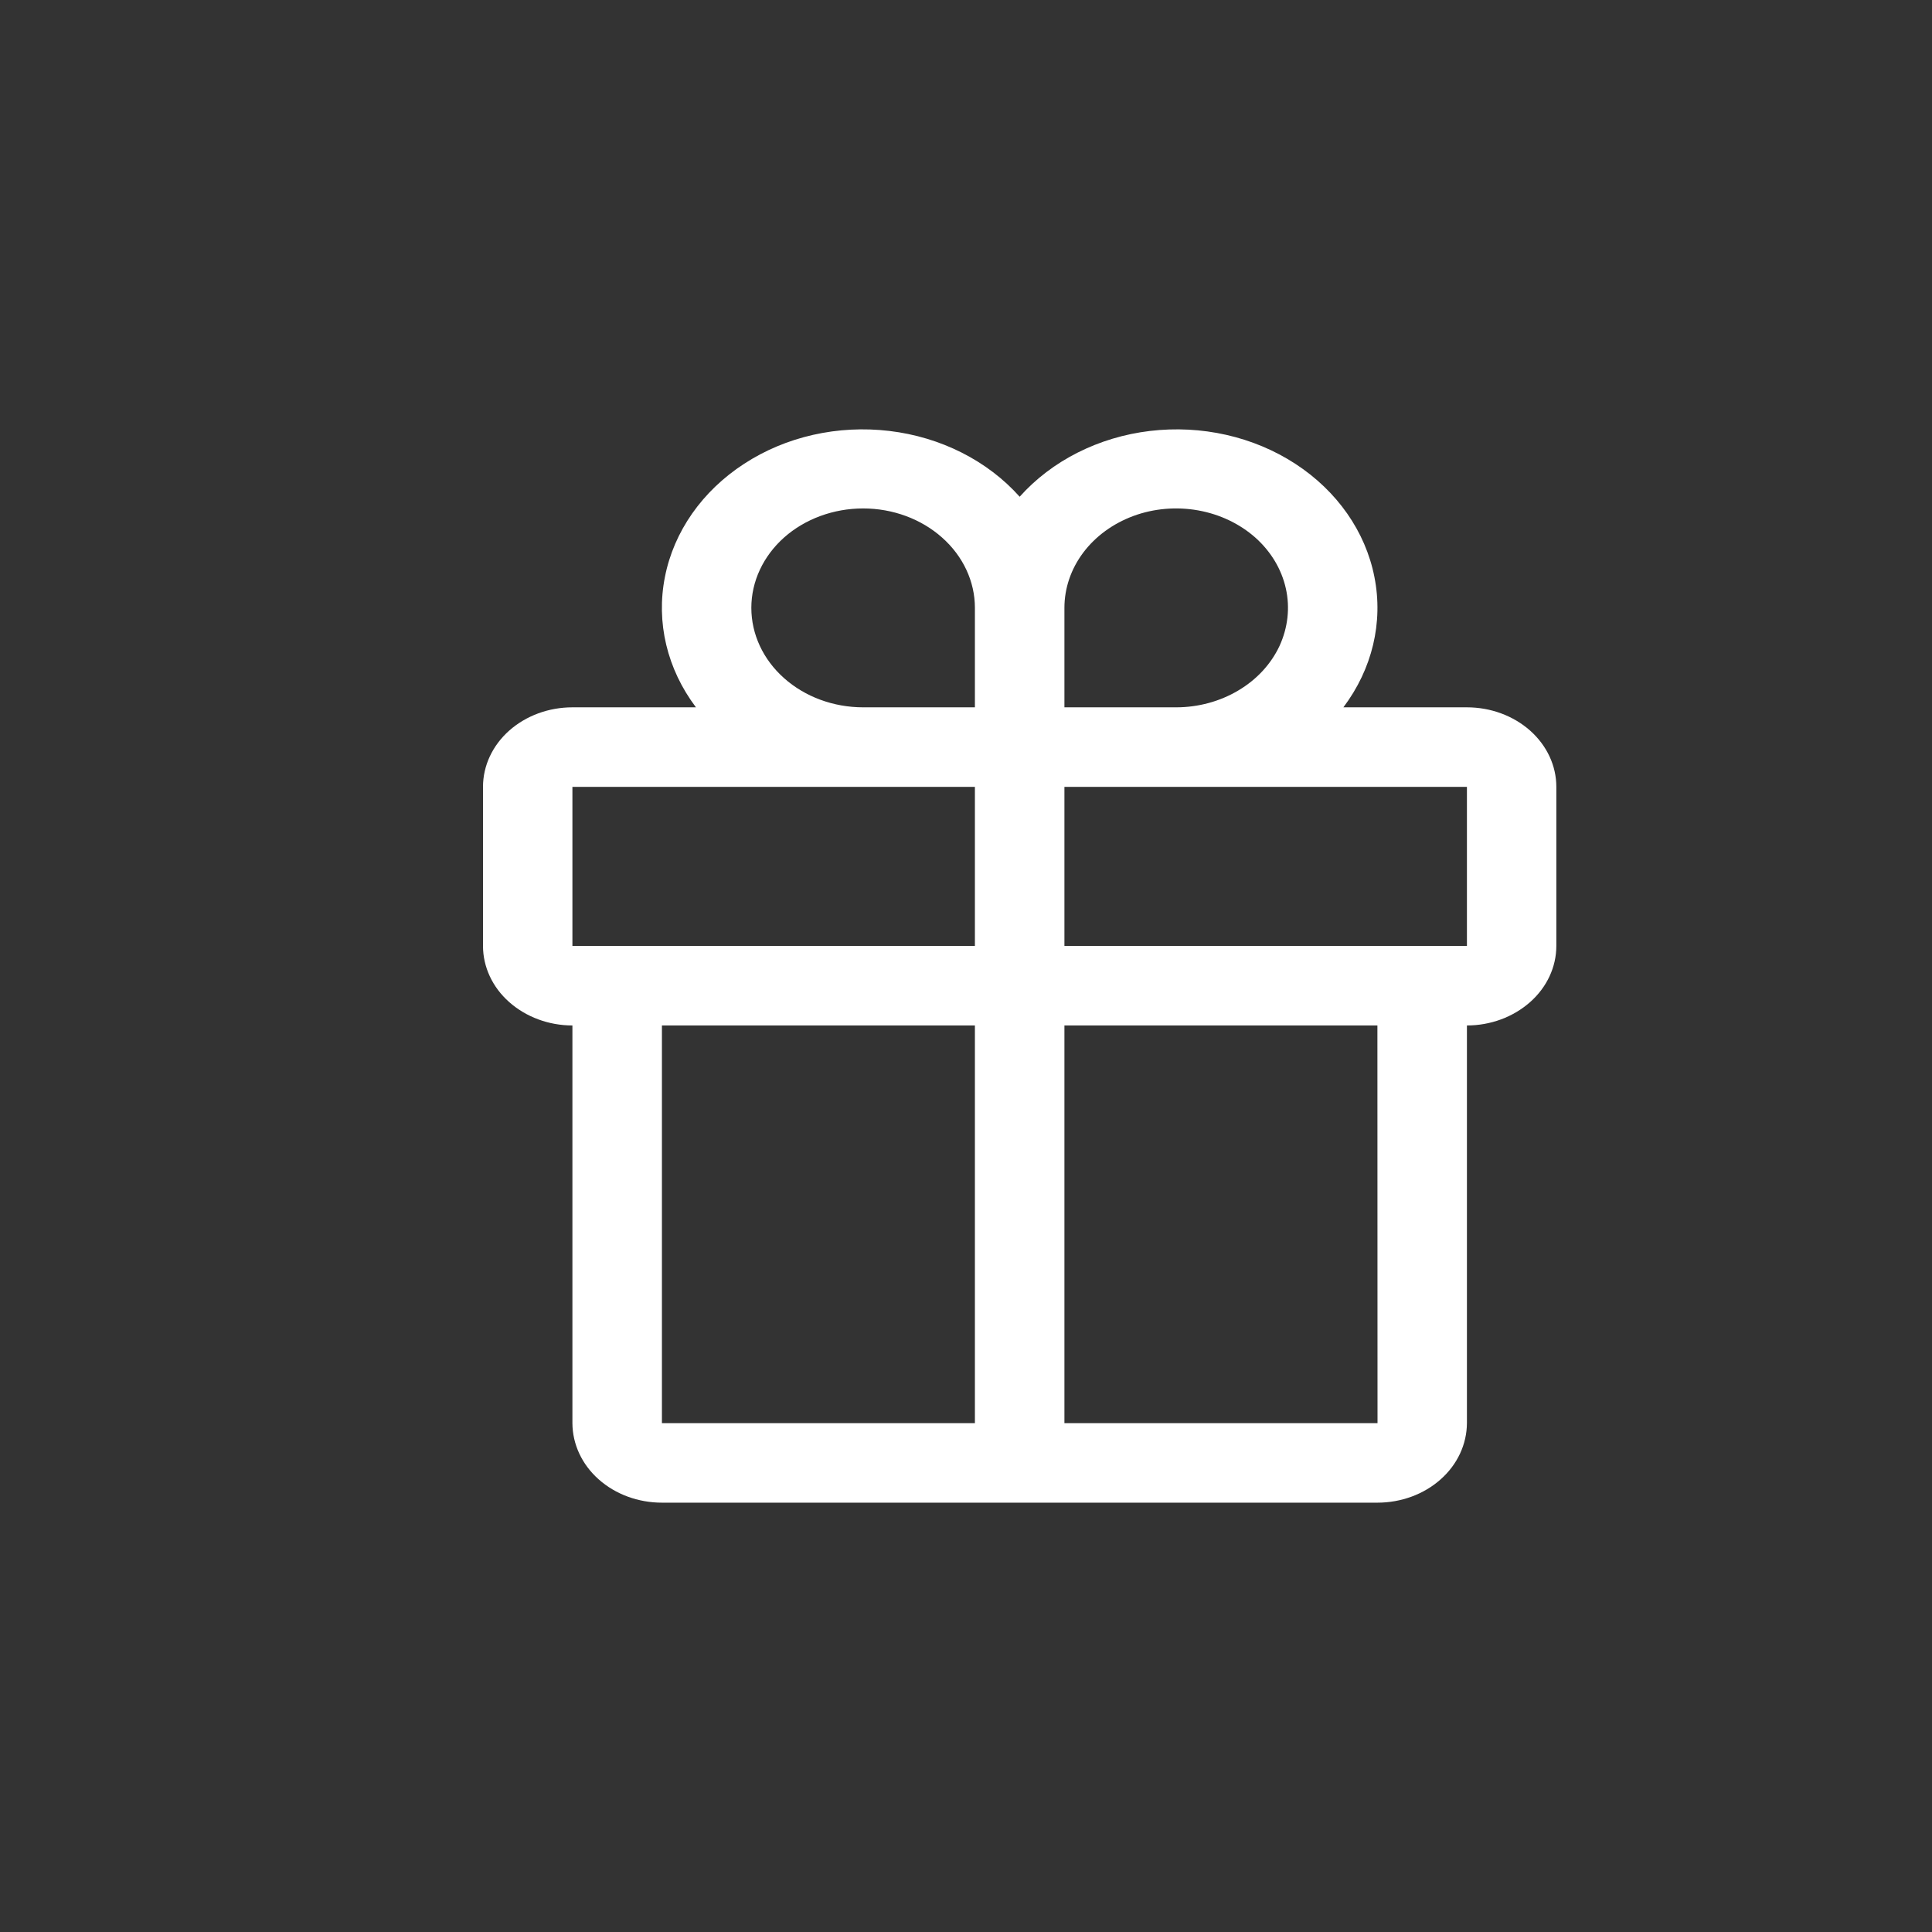 <svg width="18" height="18" viewBox="0 0 18 18" fill="none" xmlns="http://www.w3.org/2000/svg">
<rect x="0" y="0" width="18" height="18" fill="#333333" stroke="none"/>
<path d="M13.667 6.59H12.516C12.785 6.233 12.889 5.798 12.805 5.375C12.722 4.952 12.457 4.574 12.068 4.321C11.678 4.067 11.193 3.958 10.714 4.015C10.236 4.072 9.8 4.292 9.5 4.628C9.2 4.292 8.765 4.072 8.286 4.015C7.807 3.958 7.322 4.067 6.933 4.321C6.543 4.574 6.278 4.952 6.195 5.375C6.111 5.798 6.215 6.233 6.484 6.59H5.333C5.112 6.59 4.901 6.668 4.744 6.807C4.588 6.946 4.5 7.134 4.5 7.331V8.813C4.5 9.009 4.588 9.198 4.744 9.336C4.901 9.475 5.112 9.554 5.333 9.554V13.259C5.334 13.455 5.421 13.644 5.578 13.783C5.734 13.922 5.946 14 6.167 14H12.833C13.054 14 13.266 13.922 13.422 13.783C13.579 13.644 13.666 13.455 13.667 13.259V9.554C13.888 9.554 14.099 9.475 14.256 9.336C14.412 9.198 14.5 9.009 14.5 8.813V7.331C14.5 7.134 14.412 6.946 14.256 6.807C14.099 6.668 13.888 6.59 13.667 6.59ZM9.917 5.663C9.917 5.48 9.978 5.301 10.092 5.149C10.207 4.996 10.369 4.878 10.56 4.807C10.75 4.737 10.96 4.719 11.162 4.755C11.364 4.791 11.549 4.879 11.695 5.008C11.841 5.138 11.94 5.303 11.98 5.483C12.02 5.662 11.999 5.848 11.921 6.018C11.842 6.187 11.708 6.332 11.537 6.433C11.366 6.535 11.164 6.59 10.958 6.59H9.917V5.663ZM8.042 4.737C8.318 4.737 8.583 4.835 8.778 5.009C8.973 5.182 9.083 5.418 9.083 5.663V6.59H8.042C7.765 6.59 7.5 6.492 7.305 6.318C7.11 6.145 7 5.909 7 5.663C7 5.418 7.11 5.182 7.305 5.008C7.5 4.835 7.765 4.737 8.042 4.737ZM5.333 7.331H9.083V8.813H5.333V7.331ZM6.167 9.554H9.083V13.259H6.167V9.554ZM12.834 13.259H9.917V9.554H12.833L12.834 13.259ZM9.917 8.813V7.331H13.667L13.667 8.813H9.917Z" fill="white"/>
</svg>
